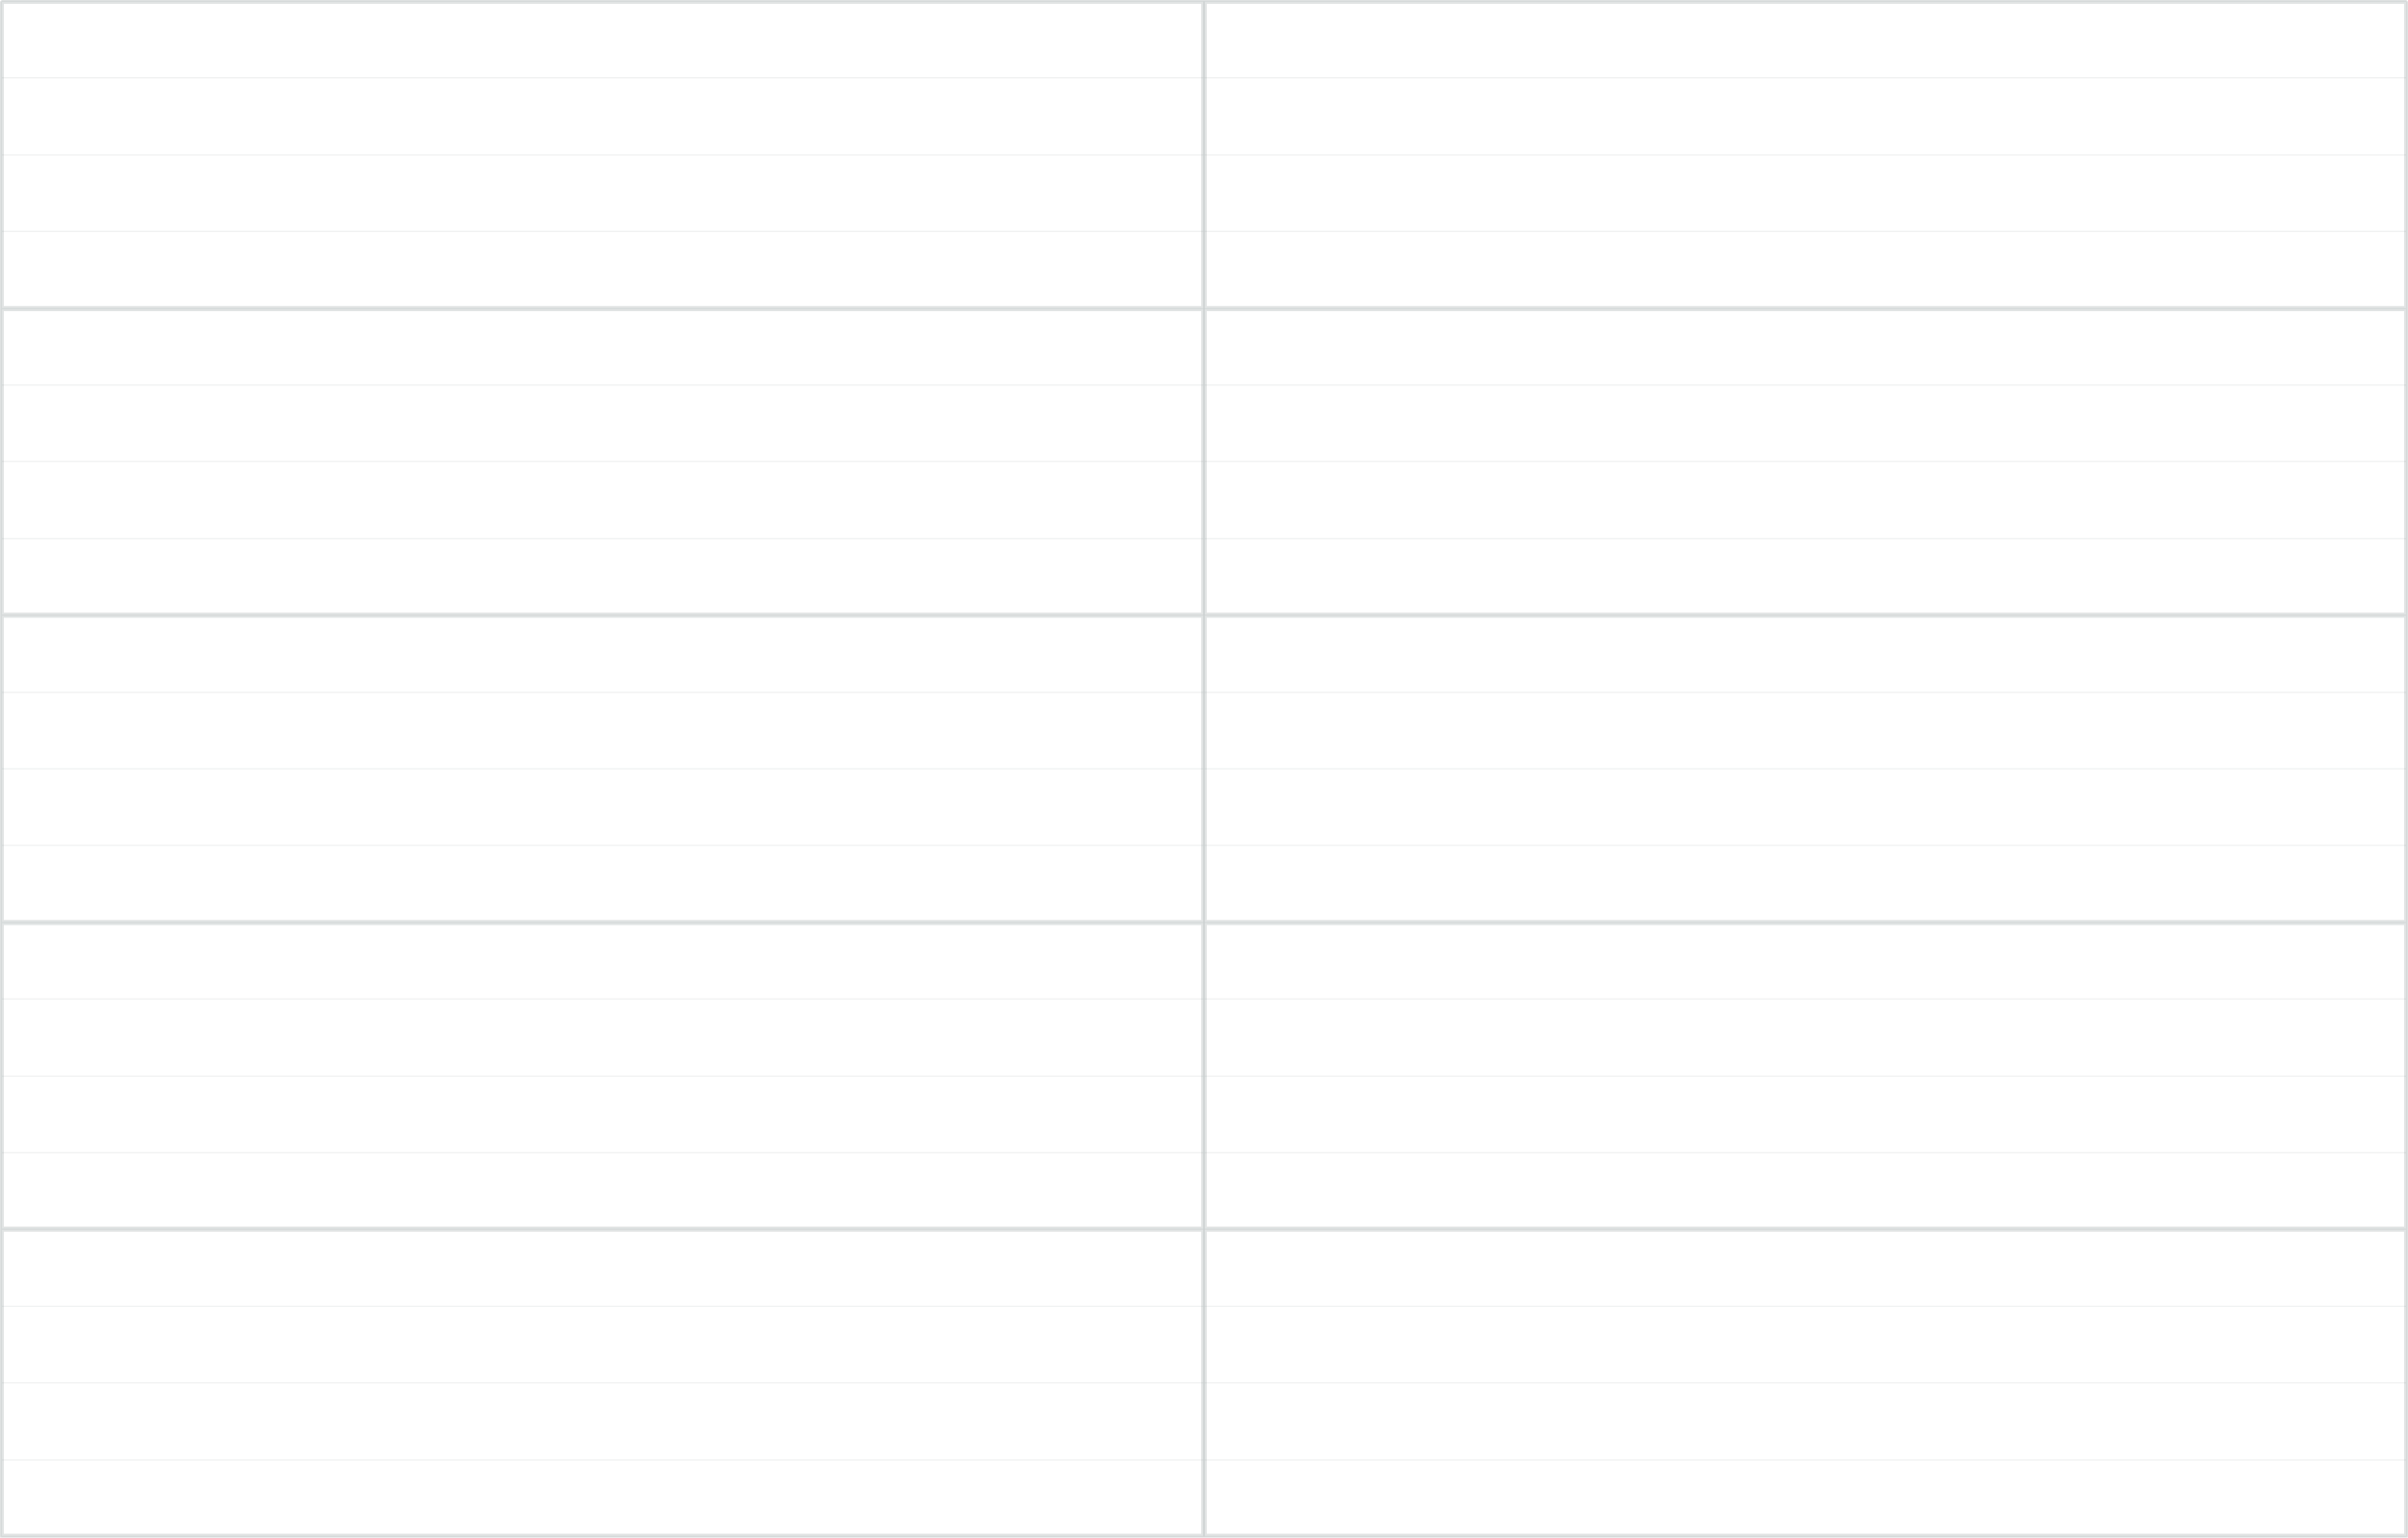 <?xml version="1.0" encoding="utf-8"?>
<!-- Generator: Adobe Illustrator 16.0.4, SVG Export Plug-In . SVG Version: 6.00 Build 0)  -->
<!DOCTYPE svg PUBLIC "-//W3C//DTD SVG 1.1//EN" "http://www.w3.org/Graphics/SVG/1.1/DTD/svg11.dtd">
<svg version="1.1" id="Layer_1" xmlns="http://www.w3.org/2000/svg" xmlns:xlink="http://www.w3.org/1999/xlink" x="0px" y="0px"
	 width="941px" height="601px" viewBox="0 0 941 601" enable-background="new 0 0 941 601" xml:space="preserve" preserveAspectRatio="none">
<g opacity="0.1">
	<line fill="none" stroke="#6B7676" stroke-width="0.5" stroke-miterlimit="10" x1="0.5" y1="0.5" x2="470.5" y2="0.5"/>
	<line fill="none" stroke="#6B7676" stroke-width="0.5" stroke-miterlimit="10" x1="0.5" y1="600.5" x2="470.5" y2="600.5"/>
	<line fill="none" stroke="#6B7676" stroke-width="0.5" stroke-miterlimit="10" x1="0.5" y1="570.617" x2="470.5" y2="570.617"/>
	<line fill="none" stroke="#6B7676" stroke-width="0.5" stroke-miterlimit="10" x1="0.5" y1="540.441" x2="470.5" y2="540.441"/>
	<line fill="none" stroke="#6B7676" stroke-width="0.5" stroke-miterlimit="10" x1="0.5" y1="510.559" x2="470.5" y2="510.559"/>
	<line fill="none" stroke="#6B7676" stroke-width="0.5" stroke-miterlimit="10" x1="0.5" y1="480.383" x2="470.5" y2="480.383"/>
	<line fill="none" stroke="#6B7676" stroke-width="0.5" stroke-miterlimit="10" x1="0.5" y1="450.5" x2="470.5" y2="450.5"/>
	<line fill="none" stroke="#6B7676" stroke-width="0.5" stroke-miterlimit="10" x1="0.5" y1="420.617" x2="470.5" y2="420.617"/>
	<line fill="none" stroke="#6B7676" stroke-width="0.5" stroke-miterlimit="10" x1="0.5" y1="390.441" x2="470.5" y2="390.441"/>
	<line fill="none" stroke="#6B7676" stroke-width="0.5" stroke-miterlimit="10" x1="0.5" y1="360.559" x2="470.5" y2="360.559"/>
	<line fill="none" stroke="#6B7676" stroke-width="0.5" stroke-miterlimit="10" x1="0.5" y1="330.383" x2="470.5" y2="330.383"/>
	<line fill="none" stroke="#6B7676" stroke-width="0.5" stroke-miterlimit="10" x1="0.5" y1="300.5" x2="470.5" y2="300.5"/>
	<line fill="none" stroke="#6B7676" stroke-width="0.5" stroke-miterlimit="10" x1="0.5" y1="270.617" x2="470.5" y2="270.617"/>
	<line fill="none" stroke="#6B7676" stroke-width="0.5" stroke-miterlimit="10" x1="0.5" y1="240.441" x2="470.5" y2="240.441"/>
	<line fill="none" stroke="#6B7676" stroke-width="0.5" stroke-miterlimit="10" x1="0.5" y1="210.559" x2="470.5" y2="210.559"/>
	<line fill="none" stroke="#6B7676" stroke-width="0.5" stroke-miterlimit="10" x1="0.5" y1="180.383" x2="470.5" y2="180.383"/>
	<line fill="none" stroke="#6B7676" stroke-width="0.5" stroke-miterlimit="10" x1="0.5" y1="150.5" x2="470.5" y2="150.5"/>
	<line fill="none" stroke="#6B7676" stroke-width="0.5" stroke-miterlimit="10" x1="0.5" y1="120.617" x2="470.5" y2="120.617"/>
	<line fill="none" stroke="#6B7676" stroke-width="0.5" stroke-miterlimit="10" x1="0.5" y1="90.441" x2="470.5" y2="90.441"/>
	<line fill="none" stroke="#6B7676" stroke-width="0.5" stroke-miterlimit="10" x1="0.5" y1="60.559" x2="470.5" y2="60.559"/>
	<line fill="none" stroke="#6B7676" stroke-width="0.5" stroke-miterlimit="10" x1="0.5" y1="30.383" x2="470.5" y2="30.383"/>
	<line fill="none" stroke="#6B7676" stroke-width="0.5" stroke-miterlimit="10" x1="0.5" y1="0.5" x2="0.5" y2="600.5"/>
	<line fill="none" stroke="#6B7676" stroke-width="0.5" stroke-miterlimit="10" x1="470.5" y1="0.5" x2="470.5" y2="600.5"/>
</g>
<g opacity="0.1">
	<line fill="none" stroke="#6B7676" stroke-width="0.5" stroke-miterlimit="10" x1="470.5" y1="0.5" x2="940.5" y2="0.5"/>
	<line fill="none" stroke="#6B7676" stroke-width="0.5" stroke-miterlimit="10" x1="470.5" y1="600.5" x2="940.5" y2="600.5"/>
	<line fill="none" stroke="#6B7676" stroke-width="0.5" stroke-miterlimit="10" x1="470.5" y1="570.617" x2="940.5" y2="570.617"/>
	<line fill="none" stroke="#6B7676" stroke-width="0.5" stroke-miterlimit="10" x1="470.5" y1="540.441" x2="940.5" y2="540.441"/>
	<line fill="none" stroke="#6B7676" stroke-width="0.5" stroke-miterlimit="10" x1="470.5" y1="510.559" x2="940.5" y2="510.559"/>
	<line fill="none" stroke="#6B7676" stroke-width="0.5" stroke-miterlimit="10" x1="470.5" y1="480.383" x2="940.5" y2="480.383"/>
	<line fill="none" stroke="#6B7676" stroke-width="0.5" stroke-miterlimit="10" x1="470.5" y1="450.5" x2="940.5" y2="450.5"/>
	<line fill="none" stroke="#6B7676" stroke-width="0.5" stroke-miterlimit="10" x1="470.5" y1="420.617" x2="940.5" y2="420.617"/>
	<line fill="none" stroke="#6B7676" stroke-width="0.5" stroke-miterlimit="10" x1="470.5" y1="390.441" x2="940.5" y2="390.441"/>
	<line fill="none" stroke="#6B7676" stroke-width="0.5" stroke-miterlimit="10" x1="470.5" y1="360.559" x2="940.5" y2="360.559"/>
	<line fill="none" stroke="#6B7676" stroke-width="0.5" stroke-miterlimit="10" x1="470.5" y1="330.383" x2="940.5" y2="330.383"/>
	<line fill="none" stroke="#6B7676" stroke-width="0.5" stroke-miterlimit="10" x1="470.5" y1="300.5" x2="940.5" y2="300.5"/>
	<line fill="none" stroke="#6B7676" stroke-width="0.5" stroke-miterlimit="10" x1="470.5" y1="270.617" x2="940.5" y2="270.617"/>
	<line fill="none" stroke="#6B7676" stroke-width="0.5" stroke-miterlimit="10" x1="470.5" y1="240.441" x2="940.5" y2="240.441"/>
	<line fill="none" stroke="#6B7676" stroke-width="0.5" stroke-miterlimit="10" x1="470.5" y1="210.559" x2="940.5" y2="210.559"/>
	<line fill="none" stroke="#6B7676" stroke-width="0.5" stroke-miterlimit="10" x1="470.5" y1="180.383" x2="940.5" y2="180.383"/>
	<line fill="none" stroke="#6B7676" stroke-width="0.5" stroke-miterlimit="10" x1="470.5" y1="150.5" x2="940.5" y2="150.5"/>
	<line fill="none" stroke="#6B7676" stroke-width="0.5" stroke-miterlimit="10" x1="470.5" y1="120.617" x2="940.5" y2="120.617"/>
	<line fill="none" stroke="#6B7676" stroke-width="0.5" stroke-miterlimit="10" x1="470.5" y1="90.441" x2="940.5" y2="90.441"/>
	<line fill="none" stroke="#6B7676" stroke-width="0.5" stroke-miterlimit="10" x1="470.5" y1="60.559" x2="940.5" y2="60.559"/>
	<line fill="none" stroke="#6B7676" stroke-width="0.5" stroke-miterlimit="10" x1="470.5" y1="30.383" x2="940.5" y2="30.383"/>
	<line fill="none" stroke="#6B7676" stroke-width="0.5" stroke-miterlimit="10" x1="470.5" y1="0.5" x2="470.5" y2="600.5"/>
	<line fill="none" stroke="#6B7676" stroke-width="0.5" stroke-miterlimit="10" x1="940.5" y1="0.5" x2="940.5" y2="600.5"/>
</g>
<g opacity="0.2">
	<g>
		<line fill="none" stroke="#6B7676" stroke-width="2" stroke-miterlimit="10" x1="0.5" y1="0.5" x2="470.5" y2="0.5"/>
		<line fill="none" stroke="#6B7676" stroke-width="2" stroke-miterlimit="10" x1="0.5" y1="600.5" x2="470.5" y2="600.5"/>
		<line fill="none" stroke="#6B7676" stroke-width="2" stroke-miterlimit="10" x1="0.5" y1="480.383" x2="470.5" y2="480.383"/>
		<line fill="none" stroke="#6B7676" stroke-width="2" stroke-miterlimit="10" x1="0.5" y1="360.559" x2="470.5" y2="360.559"/>
		<line fill="none" stroke="#6B7676" stroke-width="2" stroke-miterlimit="10" x1="0.5" y1="240.441" x2="470.5" y2="240.441"/>
		<line fill="none" stroke="#6B7676" stroke-width="2" stroke-miterlimit="10" x1="0.5" y1="120.617" x2="470.5" y2="120.617"/>
		<polyline fill="none" stroke="#6B7676" stroke-width="2" stroke-miterlimit="10" points="470.5,0.5 470.5,600.5 0.5,600.5 
			0.5,0.5 		"/>
	</g>
	<g>
		<line fill="none" stroke="#6B7676" stroke-width="2" stroke-miterlimit="10" x1="470.5" y1="0.5" x2="940.5" y2="0.5"/>
		<line fill="none" stroke="#6B7676" stroke-width="2" stroke-miterlimit="10" x1="470.5" y1="600.5" x2="940.5" y2="600.5"/>
		<line fill="none" stroke="#6B7676" stroke-width="2" stroke-miterlimit="10" x1="470.5" y1="480.383" x2="940.5" y2="480.383"/>
		<line fill="none" stroke="#6B7676" stroke-width="2" stroke-miterlimit="10" x1="470.5" y1="360.559" x2="940.5" y2="360.559"/>
		<line fill="none" stroke="#6B7676" stroke-width="2" stroke-miterlimit="10" x1="470.5" y1="240.441" x2="940.5" y2="240.441"/>
		<line fill="none" stroke="#6B7676" stroke-width="2" stroke-miterlimit="10" x1="470.5" y1="120.617" x2="940.5" y2="120.617"/>
		<polyline fill="none" stroke="#6B7676" stroke-width="2" stroke-miterlimit="10" points="940.5,0.5 940.5,600.5 470.5,600.5 
			470.5,0.5 		"/>
	</g>
</g>
<g>
</g>
<g>
</g>
<g>
</g>
<g>
</g>
<g>
</g>
<g>
</g>
</svg>
